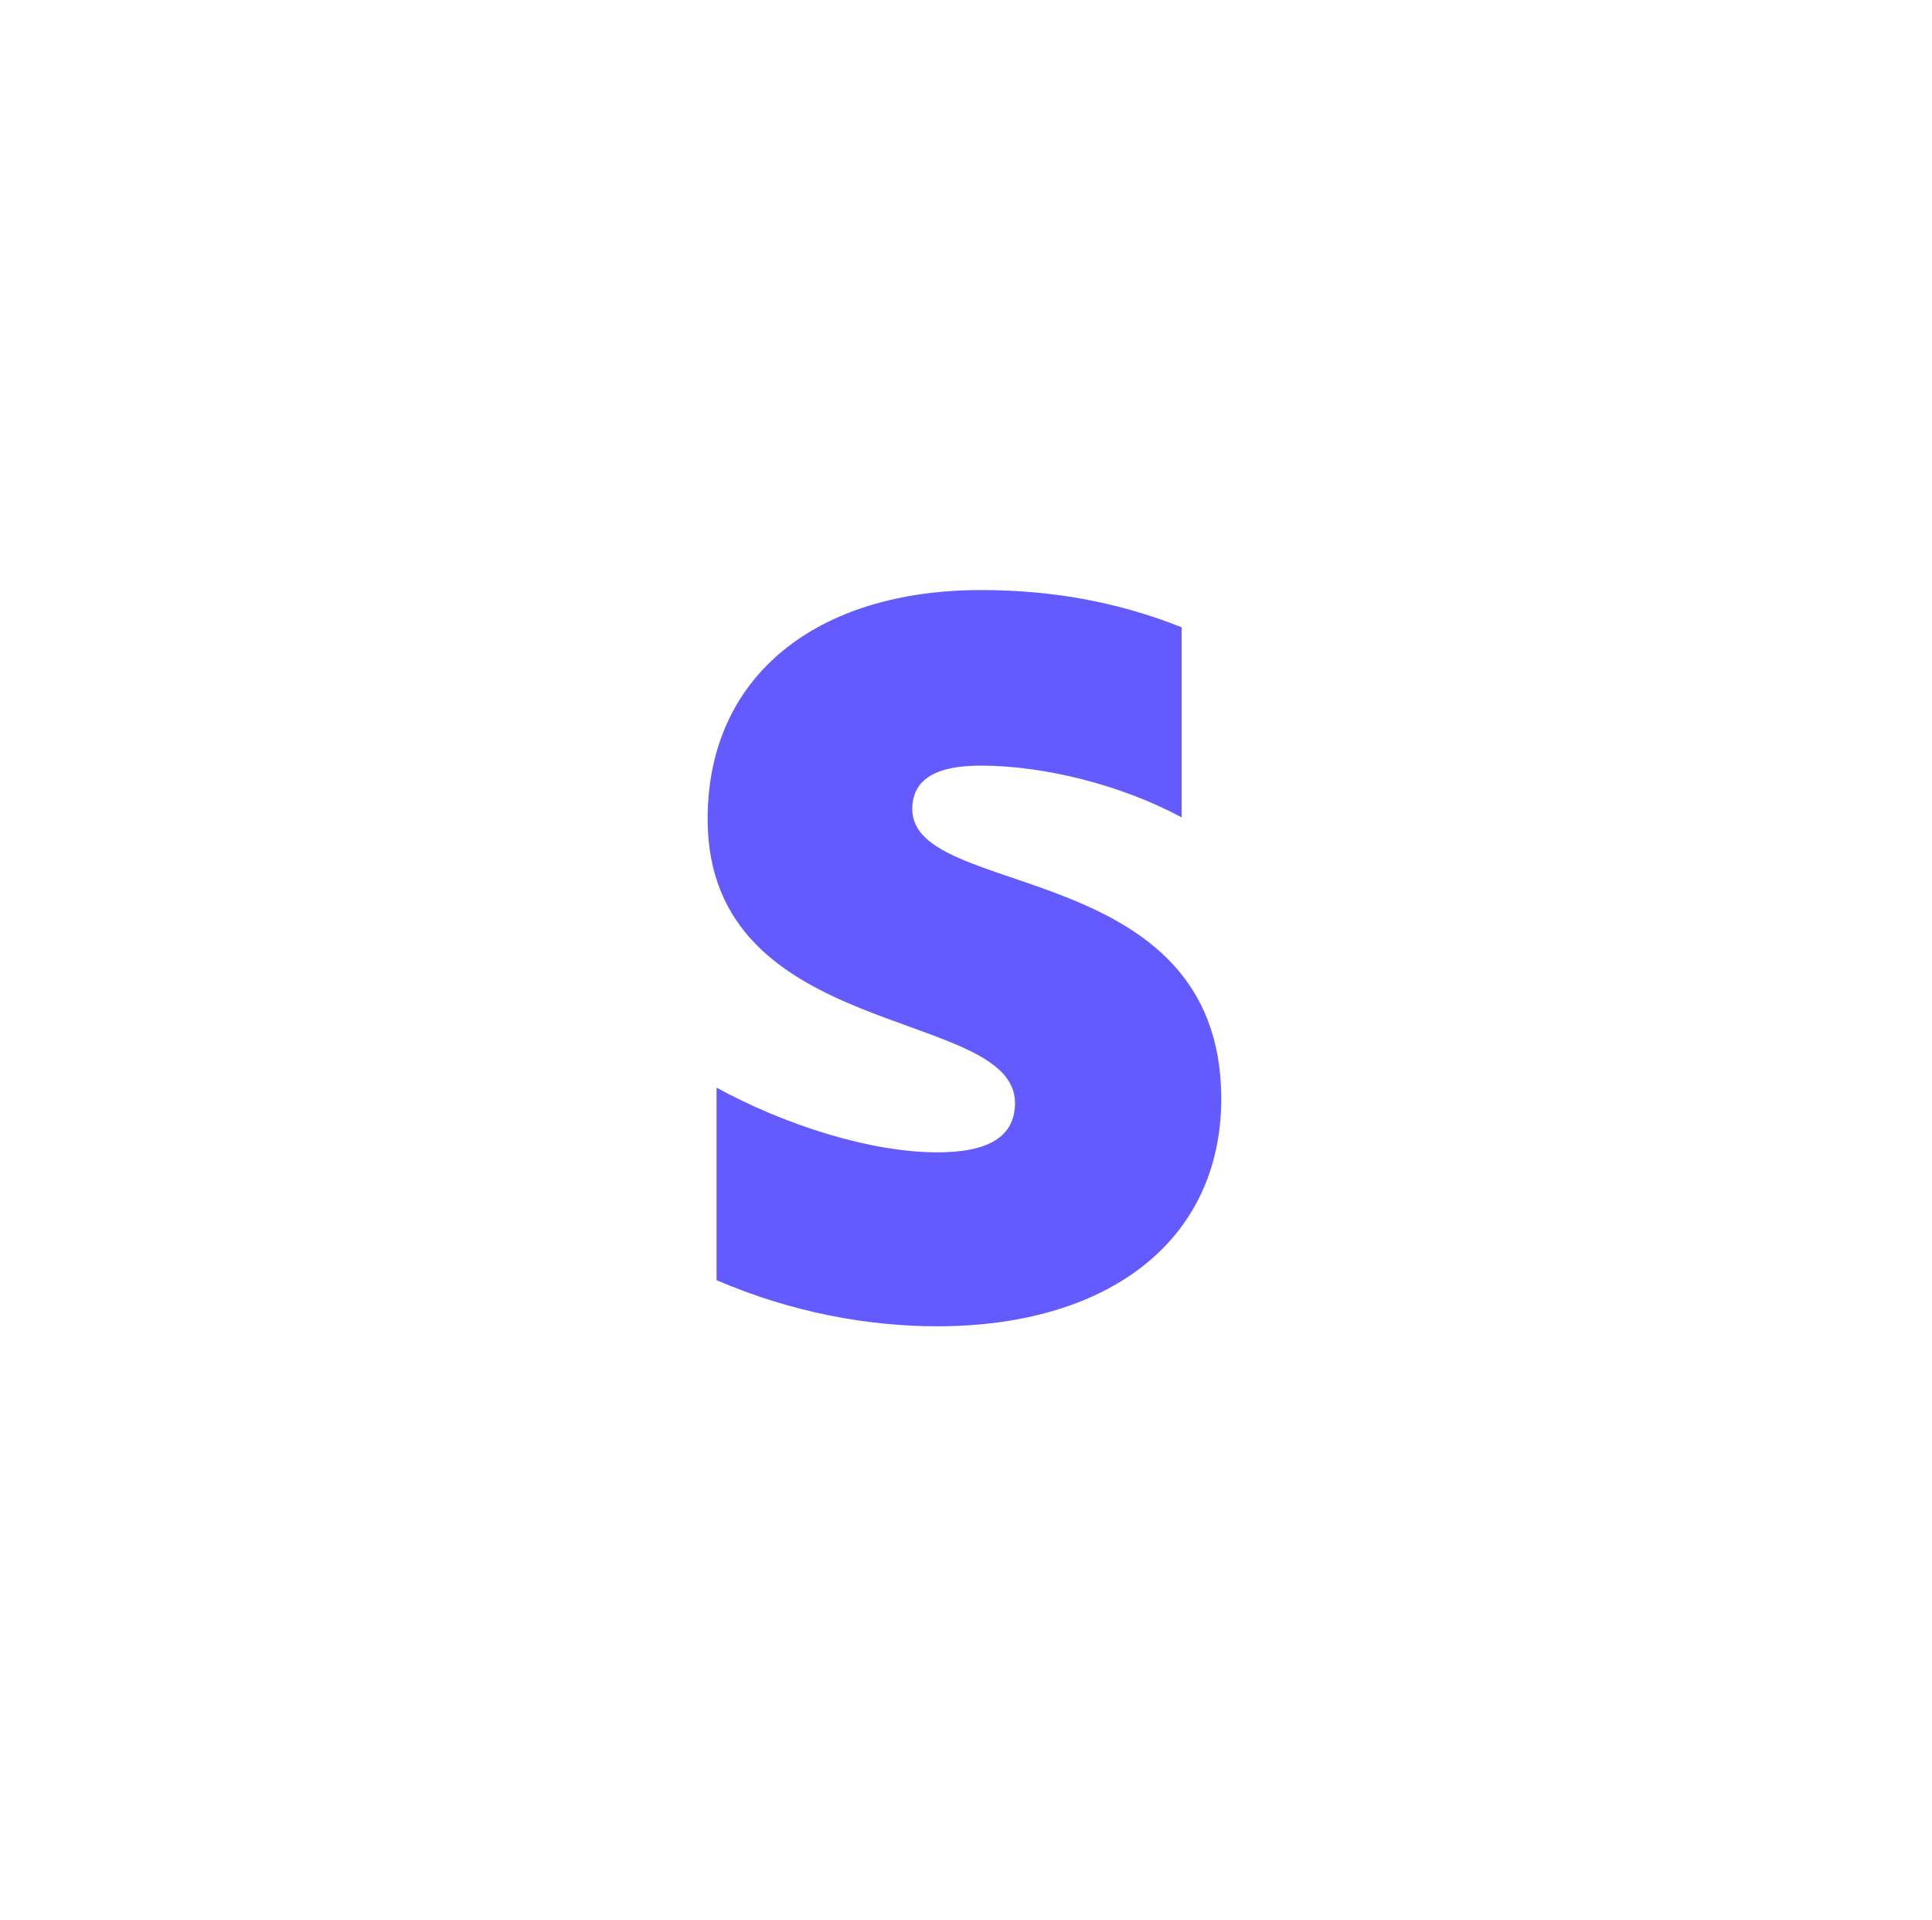 <svg width="158" height="157" viewBox="0 0 158 157" fill="none" xmlns="http://www.w3.org/2000/svg">
<g filter="url(#filter0_d)">
<rect x="24.428" y="24" width="108.69" height="108.69" rx="30.433" fill="white"/>
<path fill-rule="evenodd" clip-rule="evenodd" d="M74.607 66.173C74.607 63.593 76.724 62.601 80.23 62.601C85.257 62.601 91.608 64.123 96.635 66.835V51.289C91.145 49.106 85.721 48.246 80.23 48.246C66.801 48.246 57.871 55.258 57.871 66.967C57.871 85.225 83.008 82.314 83.008 90.186C83.008 93.229 80.362 94.221 76.658 94.221C71.167 94.221 64.155 91.972 58.599 88.929V104.673C64.751 107.319 70.969 108.444 76.658 108.444C90.417 108.444 99.877 101.63 99.877 89.789C99.811 70.076 74.607 73.582 74.607 66.173Z" fill="#635BFF"/>
</g>
<defs>
<filter id="filter0_d" x="0.428" y="0" width="156.69" height="156.69" filterUnits="userSpaceOnUse" color-interpolation-filters="sRGB">
<feFlood flood-opacity="0" result="BackgroundImageFix"/>
<feColorMatrix in="SourceAlpha" type="matrix" values="0 0 0 0 0 0 0 0 0 0 0 0 0 0 0 0 0 0 127 0" result="hardAlpha"/>
<feOffset/>
<feGaussianBlur stdDeviation="12"/>
<feComposite in2="hardAlpha" operator="out"/>
<feColorMatrix type="matrix" values="0 0 0 0 0 0 0 0 0 0 0 0 0 0 0 0 0 0 0.2 0"/>
<feBlend mode="normal" in2="BackgroundImageFix" result="effect1_dropShadow"/>
<feBlend mode="normal" in="SourceGraphic" in2="effect1_dropShadow" result="shape"/>
</filter>
</defs>
</svg>

